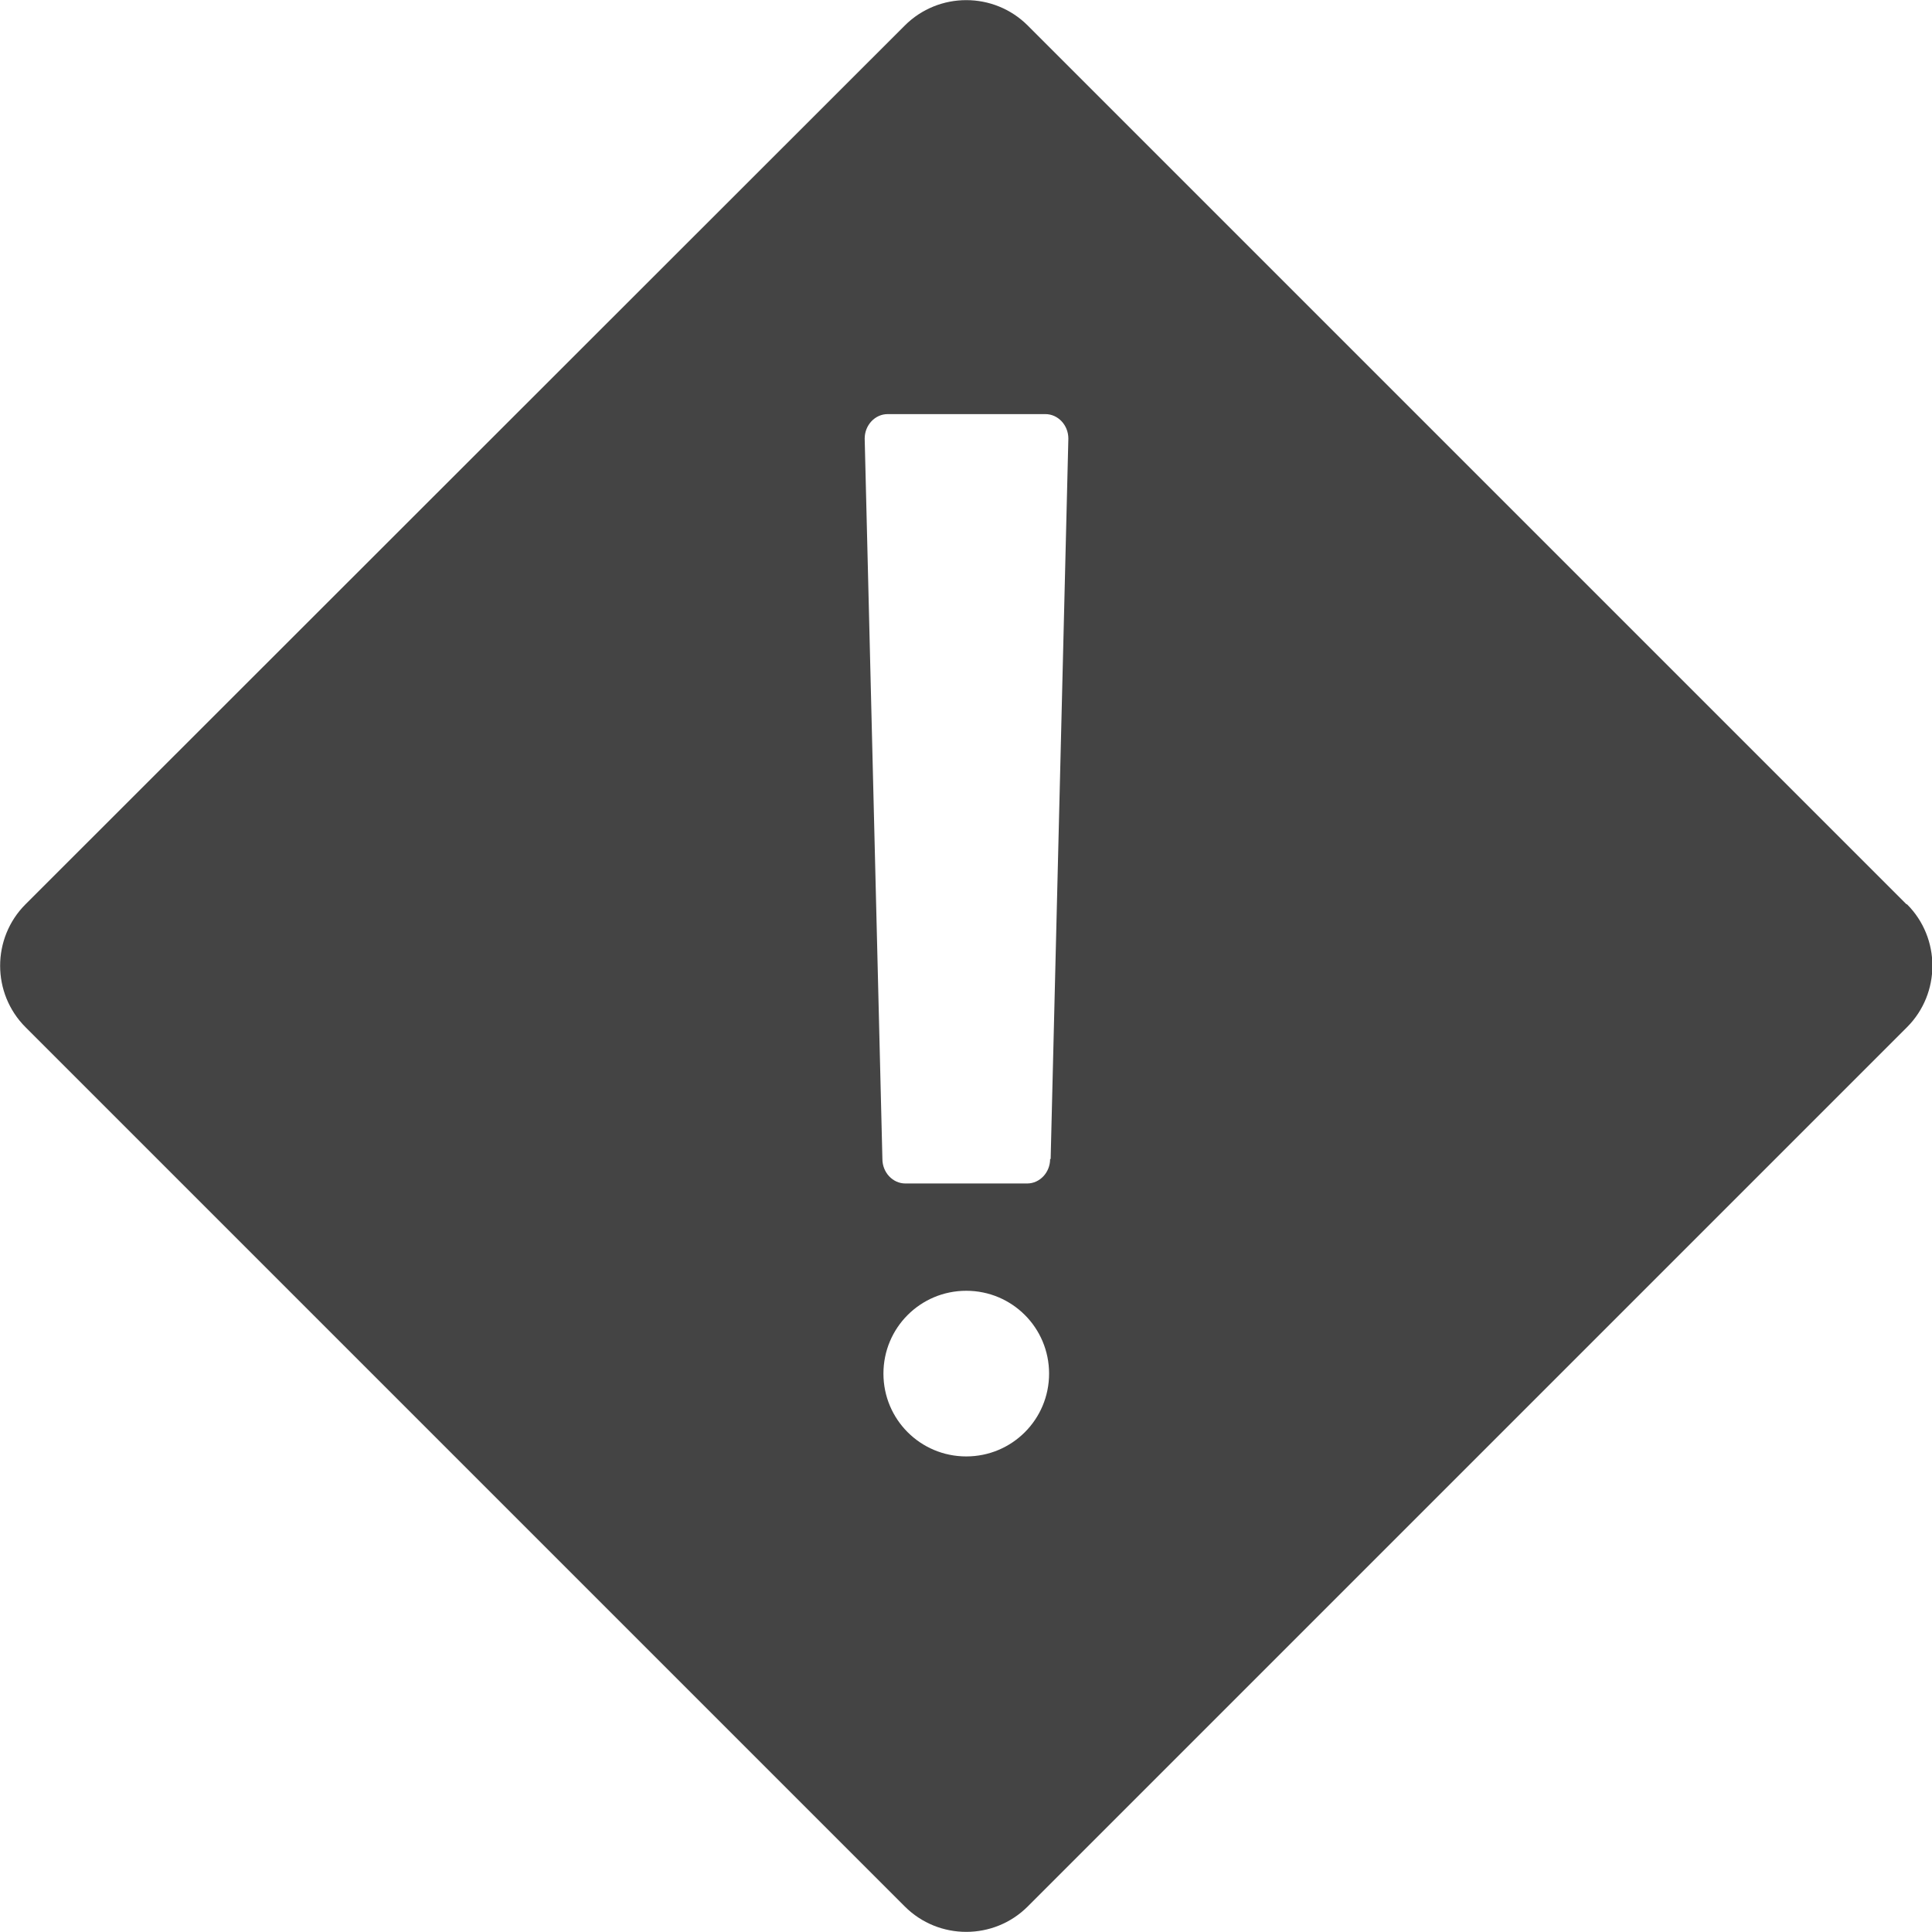 <?xml version="1.0" encoding="UTF-8"?><svg id="_레이어_2" xmlns="http://www.w3.org/2000/svg" viewBox="0 0 37.09 37.09"><defs><style>.cls-1{fill:#444;}</style></defs><g id="_레이어_1-2"><path id="notice" class="cls-1" d="M36.6,17.36L19.73.49c-.65-.65-1.71-.65-2.36,0L.49,17.36c-.65.65-.65,1.71,0,2.36l16.88,16.88c.65.65,1.71.65,2.36,0l16.88-16.88c.65-.65.65-1.71,0-2.36ZM18.55,27.96c-.88,0-1.59-.71-1.59-1.59s.71-1.59,1.59-1.59,1.59.71,1.59,1.59-.71,1.59-1.59,1.59ZM20.16,22.25c0,.26-.2.47-.44.47h-2.34c-.24,0-.44-.21-.44-.47l-.34-13.83c0-.26.2-.47.44-.47h3.03c.24,0,.44.21.44.47l-.34,13.83Z"/></g></svg>
